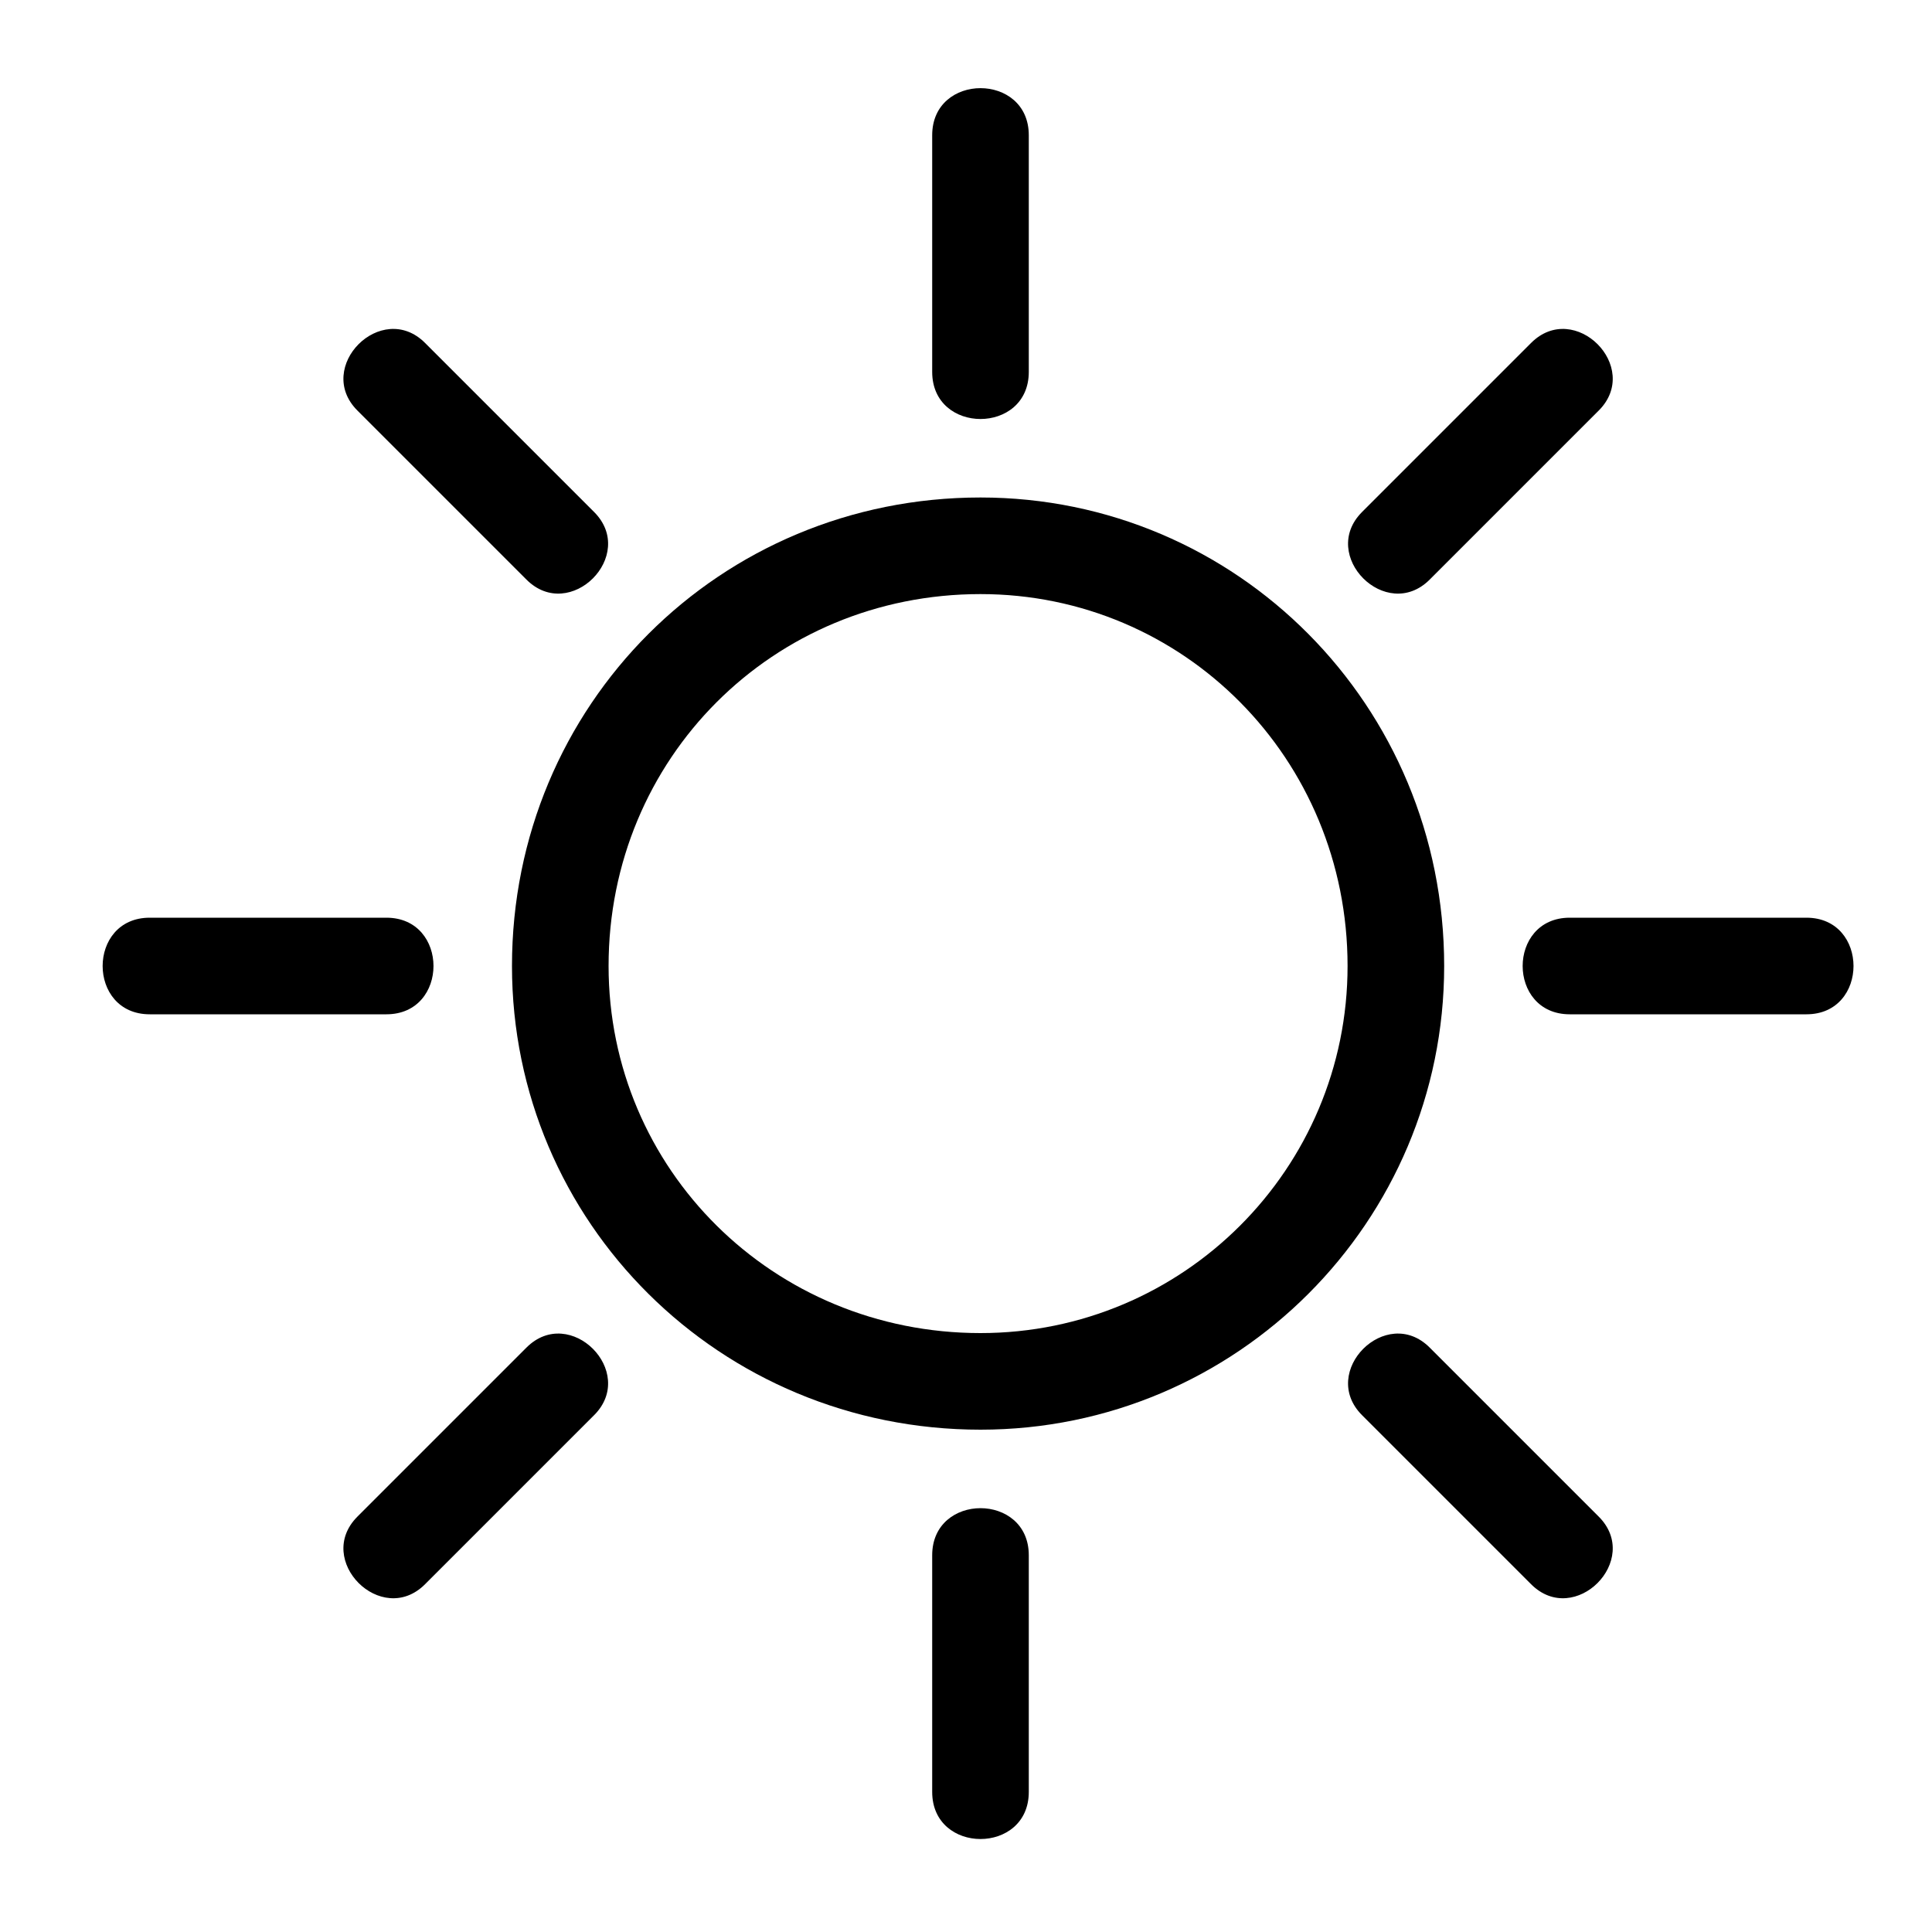 <svg width="400" height="400" xmlns="http://www.w3.org/2000/svg" clip-rule="evenodd">
 <defs>
  <style type="text/css">.fil0 {fill:black;fill-rule:nonzero}</style>
 </defs>
 <g>
  <title>background</title>
  <rect fill="none" id="canvas_background" height="402" width="402" y="-1" x="-1"/>
 </g>
 <g>
  <title>Layer 1</title>
  <g id="svg_1">
   <path id="svg_2" d="m203,103c53,0 96,43 96,97c0,53 -43,96 -96,96c-54,0 -97,-43 -97,-96c0,-54 43,-97 97,-97zm0,20c-43,0 -77,34 -77,77c0,42 34,76 77,76c42,0 76,-34 76,-76c0,-43 -34,-77 -76,-77z" class="fil0"/>
   <path id="svg_3" d="m193,28c0,-13 20,-13 20,0l0,49c0,13 -20,13 -20,0l0,-49z" class="fil0"/>
   <path id="svg_4" d="m74,85c-9,-9 5,-23 14,-14l35,35c9,9 -5,23 -14,14l-35,-35z" class="fil0"/>
   <path id="svg_5" d="m31,210c-13,0 -13,-20 0,-20l49,0c13,0 13,20 0,20l-49,0z" class="fil0"/>
   <path id="svg_6" d="m88,328c-9,9 -23,-5 -14,-14l35,-35c9,-9 23,5 14,14l-35,35z" class="fil0"/>
   <path id="svg_7" d="m213,371c0,13 -20,13 -20,0l0,-49c0,-13 20,-13 20,0l0,49z" class="fil0"/>
   <path id="svg_8" d="m331,314c9,9 -5,23 -14,14l-35,-35c-9,-9 5,-23 14,-14l35,35z" class="fil0"/>
   <path id="svg_9" d="m374,190c13,0 13,20 0,20l-49,0c-13,0 -13,-20 0,-20l49,0z" class="fil0"/>
   <path id="svg_10" d="m317,71c9,-9 23,5 14,14l-35,35c-9,9 -23,-5 -14,-14l35,-35z" class="fil0"/>
  </g>
 </g>
</svg>
